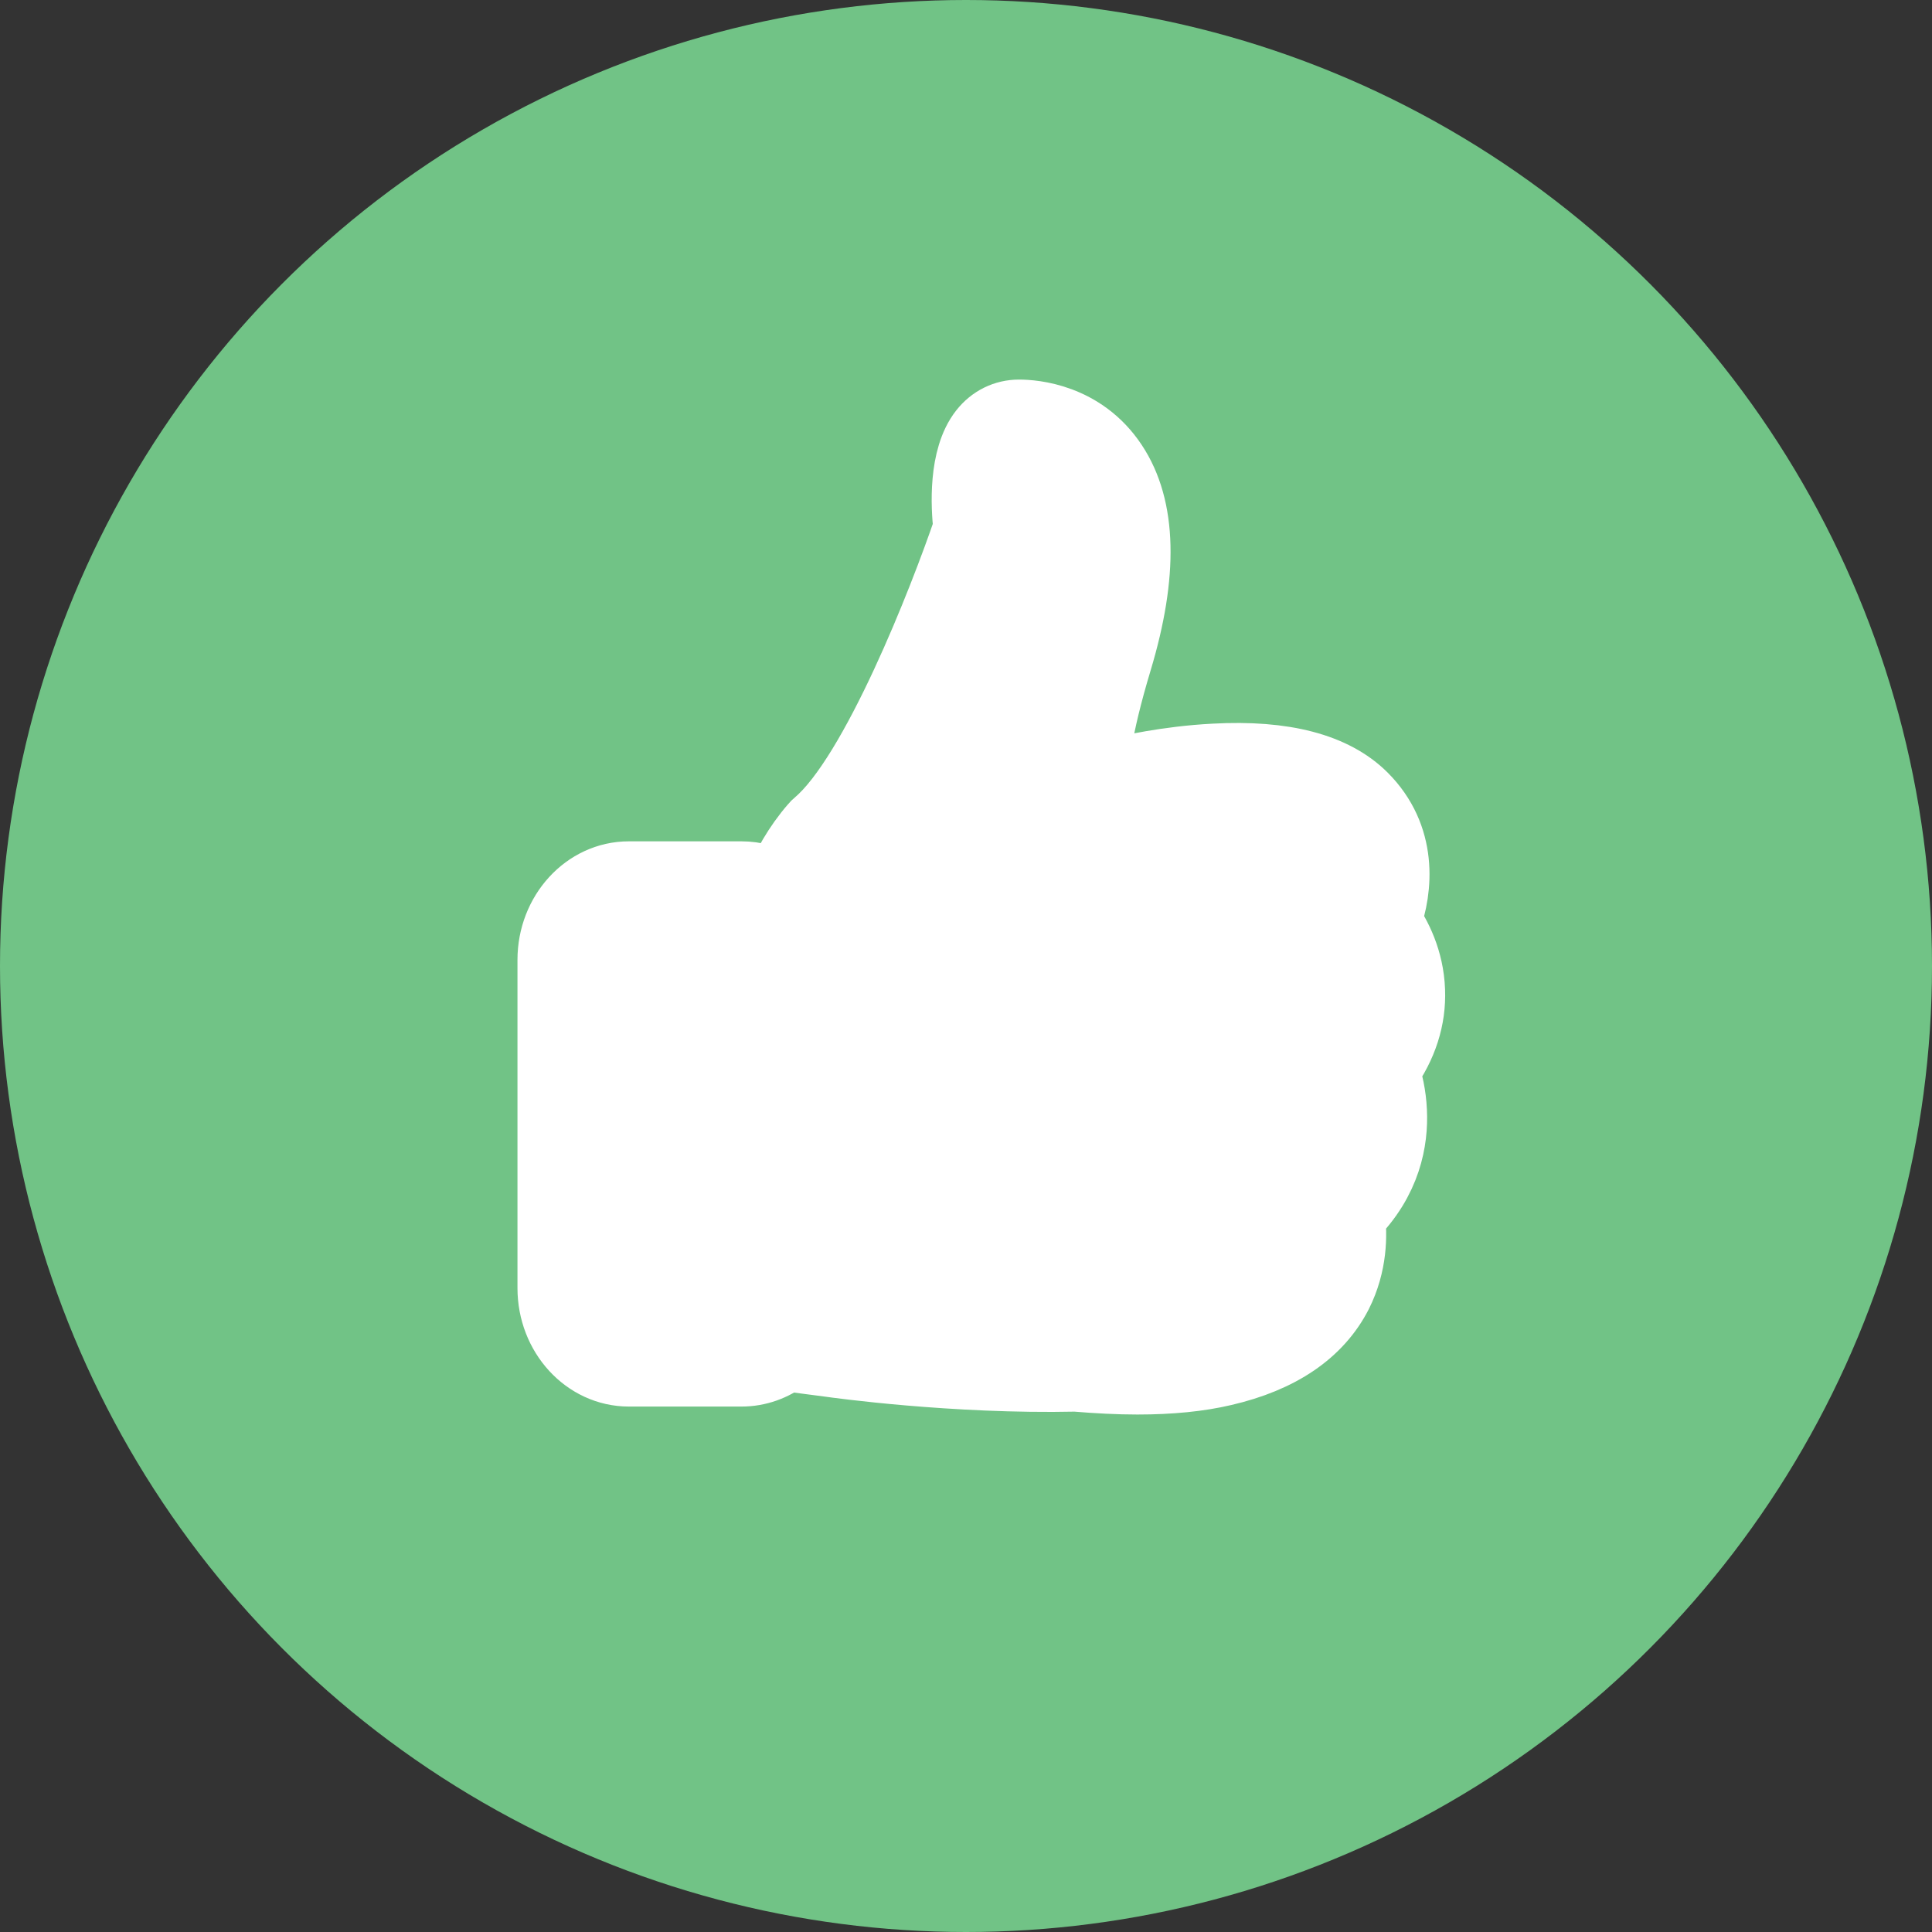 <?xml version="1.0" encoding="UTF-8"?>
<svg width="16px" height="16px" viewBox="0 0 16 16" version="1.1" xmlns="http://www.w3.org/2000/svg" xmlns:xlink="http://www.w3.org/1999/xlink">
    <rect x="0" y="0" width="16" height="16" fill="#333333" stroke="none"/>
    <!-- Generator: Sketch 49.1 (51147) - http://www.bohemiancoding.com/sketch -->
    <title>Group</title>
    <desc>Created with Sketch.</desc>
    <defs></defs>
    <g id="Page-2" stroke="none" stroke-width="1" fill="none" fill-rule="evenodd">
        <g id="Лайк-коллекции-пользователя" transform="translate(-89, -83)" fill-rule="nonzero">
            <g id="Group-2-Copy" transform="translate(60, 61)">
                <g id="Group" transform="translate(29, 22)">
                    <circle id="Oval" fill="#71C386" cx="8" cy="8" r="8"></circle>
                    <path d="M11.469,8.867 C11.619,8.658 11.691,8.434 11.682,8.203 C11.673,7.949 11.569,7.75 11.483,7.628 C11.582,7.357 11.621,6.93 11.289,6.599 C11.045,6.356 10.632,6.247 10.06,6.278 C9.658,6.298 9.321,6.38 9.308,6.383 C9.23,6.398 9.148,6.416 9.066,6.437 C9.06,6.329 9.077,6.063 9.257,5.465 C9.471,4.752 9.459,4.206 9.217,3.842 C8.963,3.459 8.558,3.429 8.439,3.429 C8.324,3.429 8.218,3.48 8.143,3.576 C7.974,3.792 7.994,4.19 8.015,4.374 C7.813,4.966 7.247,6.418 6.768,6.821 C6.759,6.828 6.751,6.836 6.744,6.845 C6.603,7.007 6.508,7.183 6.444,7.337 C6.354,7.283 6.251,7.253 6.141,7.253 L5.208,7.253 C4.856,7.253 4.571,7.566 4.571,7.949 L4.571,10.667 C4.571,11.052 4.857,11.363 5.208,11.363 L6.141,11.363 C6.277,11.363 6.404,11.316 6.508,11.236 L6.868,11.283 C6.923,11.291 7.902,11.427 8.907,11.405 C9.089,11.42 9.26,11.429 9.419,11.429 C9.693,11.429 9.932,11.405 10.131,11.358 C10.599,11.25 10.918,11.032 11.081,10.713 C11.204,10.468 11.204,10.226 11.185,10.072 C11.489,9.771 11.543,9.438 11.532,9.204 C11.526,9.068 11.498,8.953 11.469,8.867 Z" id="Shape" stroke="#FFFFFF" stroke-width="0.571" fill="#FFFFFF"></path>
                </g>
            </g>
        </g>
    </g>
</svg>
